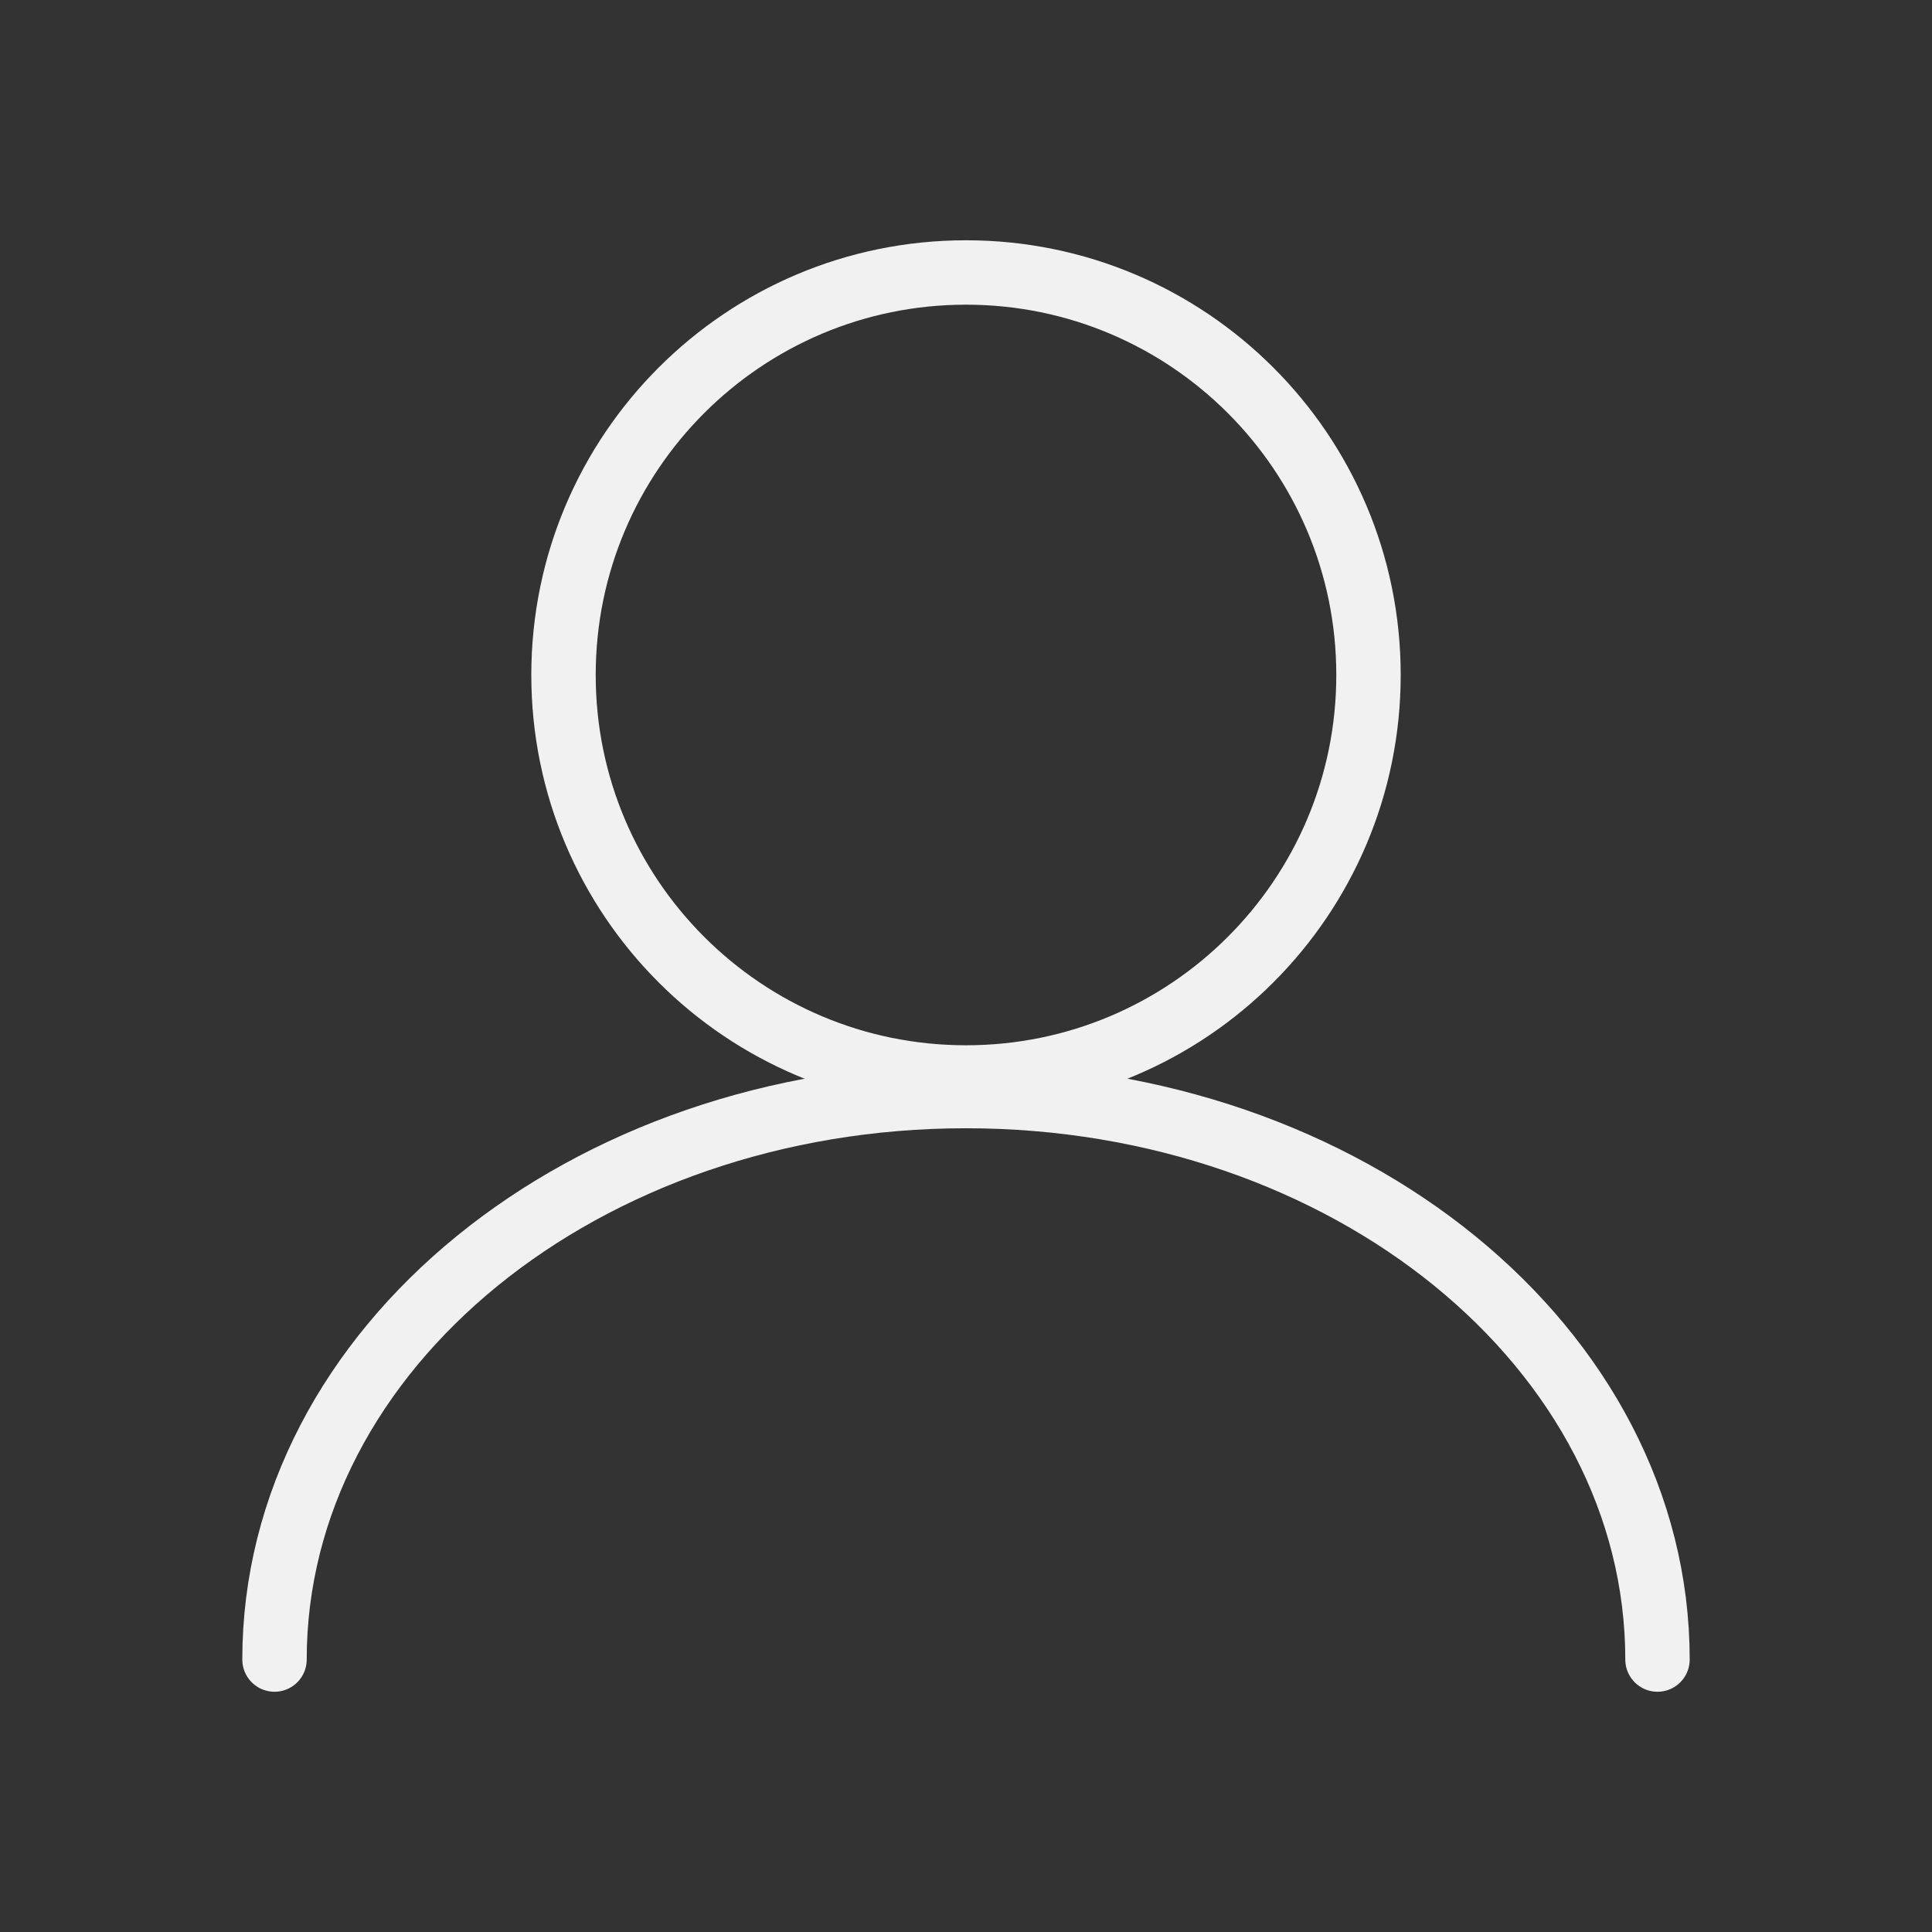 <svg width="60" height="60" viewBox="0 0 60 60" fill="none" xmlns="http://www.w3.org/2000/svg">
<rect x="0" y="0" width="60" height="60" fill="#333333" stroke="none"/>
<path d="M30 33.462C36.904 33.462 42.5 27.866 42.5 20.962C42.5 14.059 36.904 8.462 30 8.462C23.096 8.462 17.5 14.059 17.5 20.962C17.5 27.866 23.096 33.462 30 33.462Z" stroke="#F1F1F1" stroke-width="2" stroke-linecap="round" stroke-linejoin="round"/>
<path d="M51.475 51.539C51.475 41.864 41.85 34.039 30 34.039C18.15 34.039 8.525 41.864 8.525 51.539" stroke="#F1F1F1" stroke-width="2" stroke-linecap="round" stroke-linejoin="round"/>
</svg>
